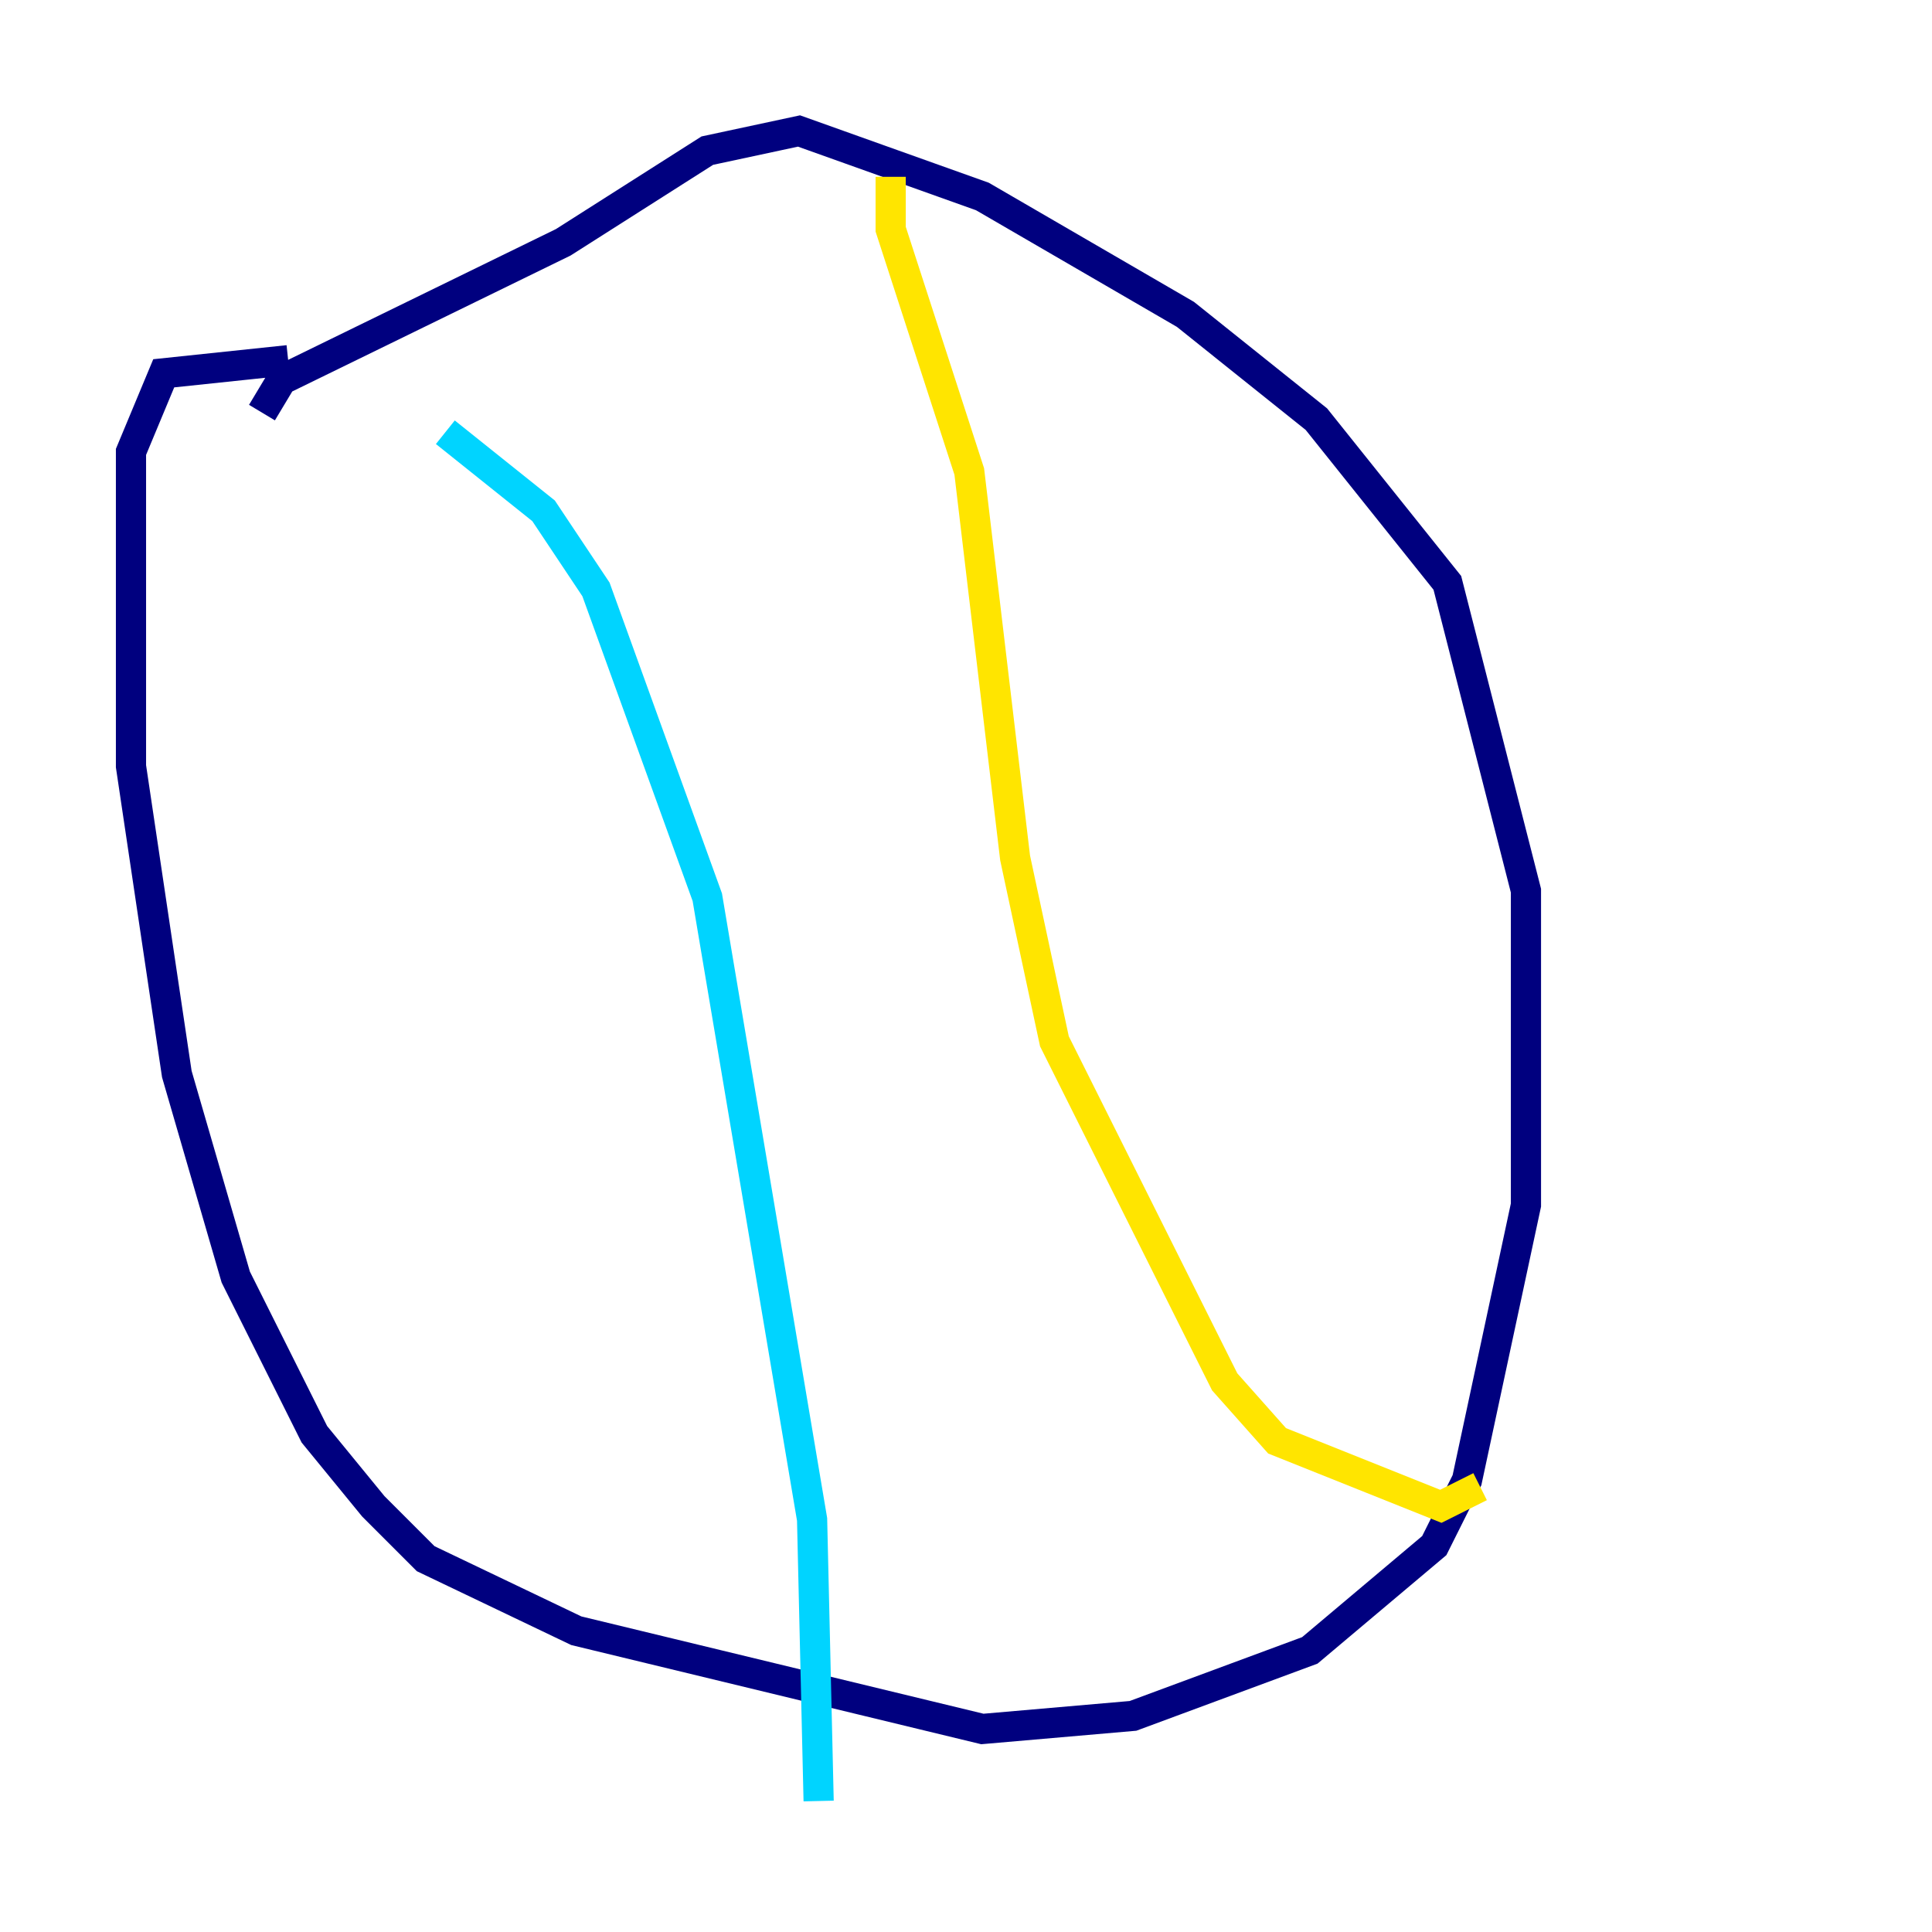 <?xml version="1.0" encoding="utf-8" ?>
<svg baseProfile="tiny" height="128" version="1.2" viewBox="0,0,128,128" width="128" xmlns="http://www.w3.org/2000/svg" xmlns:ev="http://www.w3.org/2001/xml-events" xmlns:xlink="http://www.w3.org/1999/xlink"><defs /><polyline fill="none" points="19.091,23.864 10.848,24.732 8.678,29.939 8.678,50.766 11.715,71.159 15.62,84.61 20.827,95.024 24.732,99.797 28.203,103.268 38.183,108.041 65.085,114.549 75.064,113.681 86.78,109.342 95.024,102.4 97.193,98.061 101.098,79.837 101.098,59.01 95.891,38.617 87.214,27.77 78.536,20.827 65.085,13.017 52.936,8.678 46.861,9.98 37.315,16.054 18.658,25.166 17.356,27.336" stroke="#00007f" stroke-width="2" /><polyline fill="none" points="29.505,28.637 36.014,33.844 39.485,39.051 46.861,59.444 53.803,100.664 54.237,119.322" stroke="#00d4ff" stroke-width="2" /><polyline fill="none" points="59.01,11.715 59.01,15.186 64.217,31.241 67.254,56.841 69.858,68.99 81.139,91.552 84.61,95.458 95.458,99.797 98.061,98.495" stroke="#ffe500" stroke-width="2" /><polyline fill="none" points="60.312,27.336 60.312,27.336" stroke="#7f0000" stroke-width="2" /></svg>
